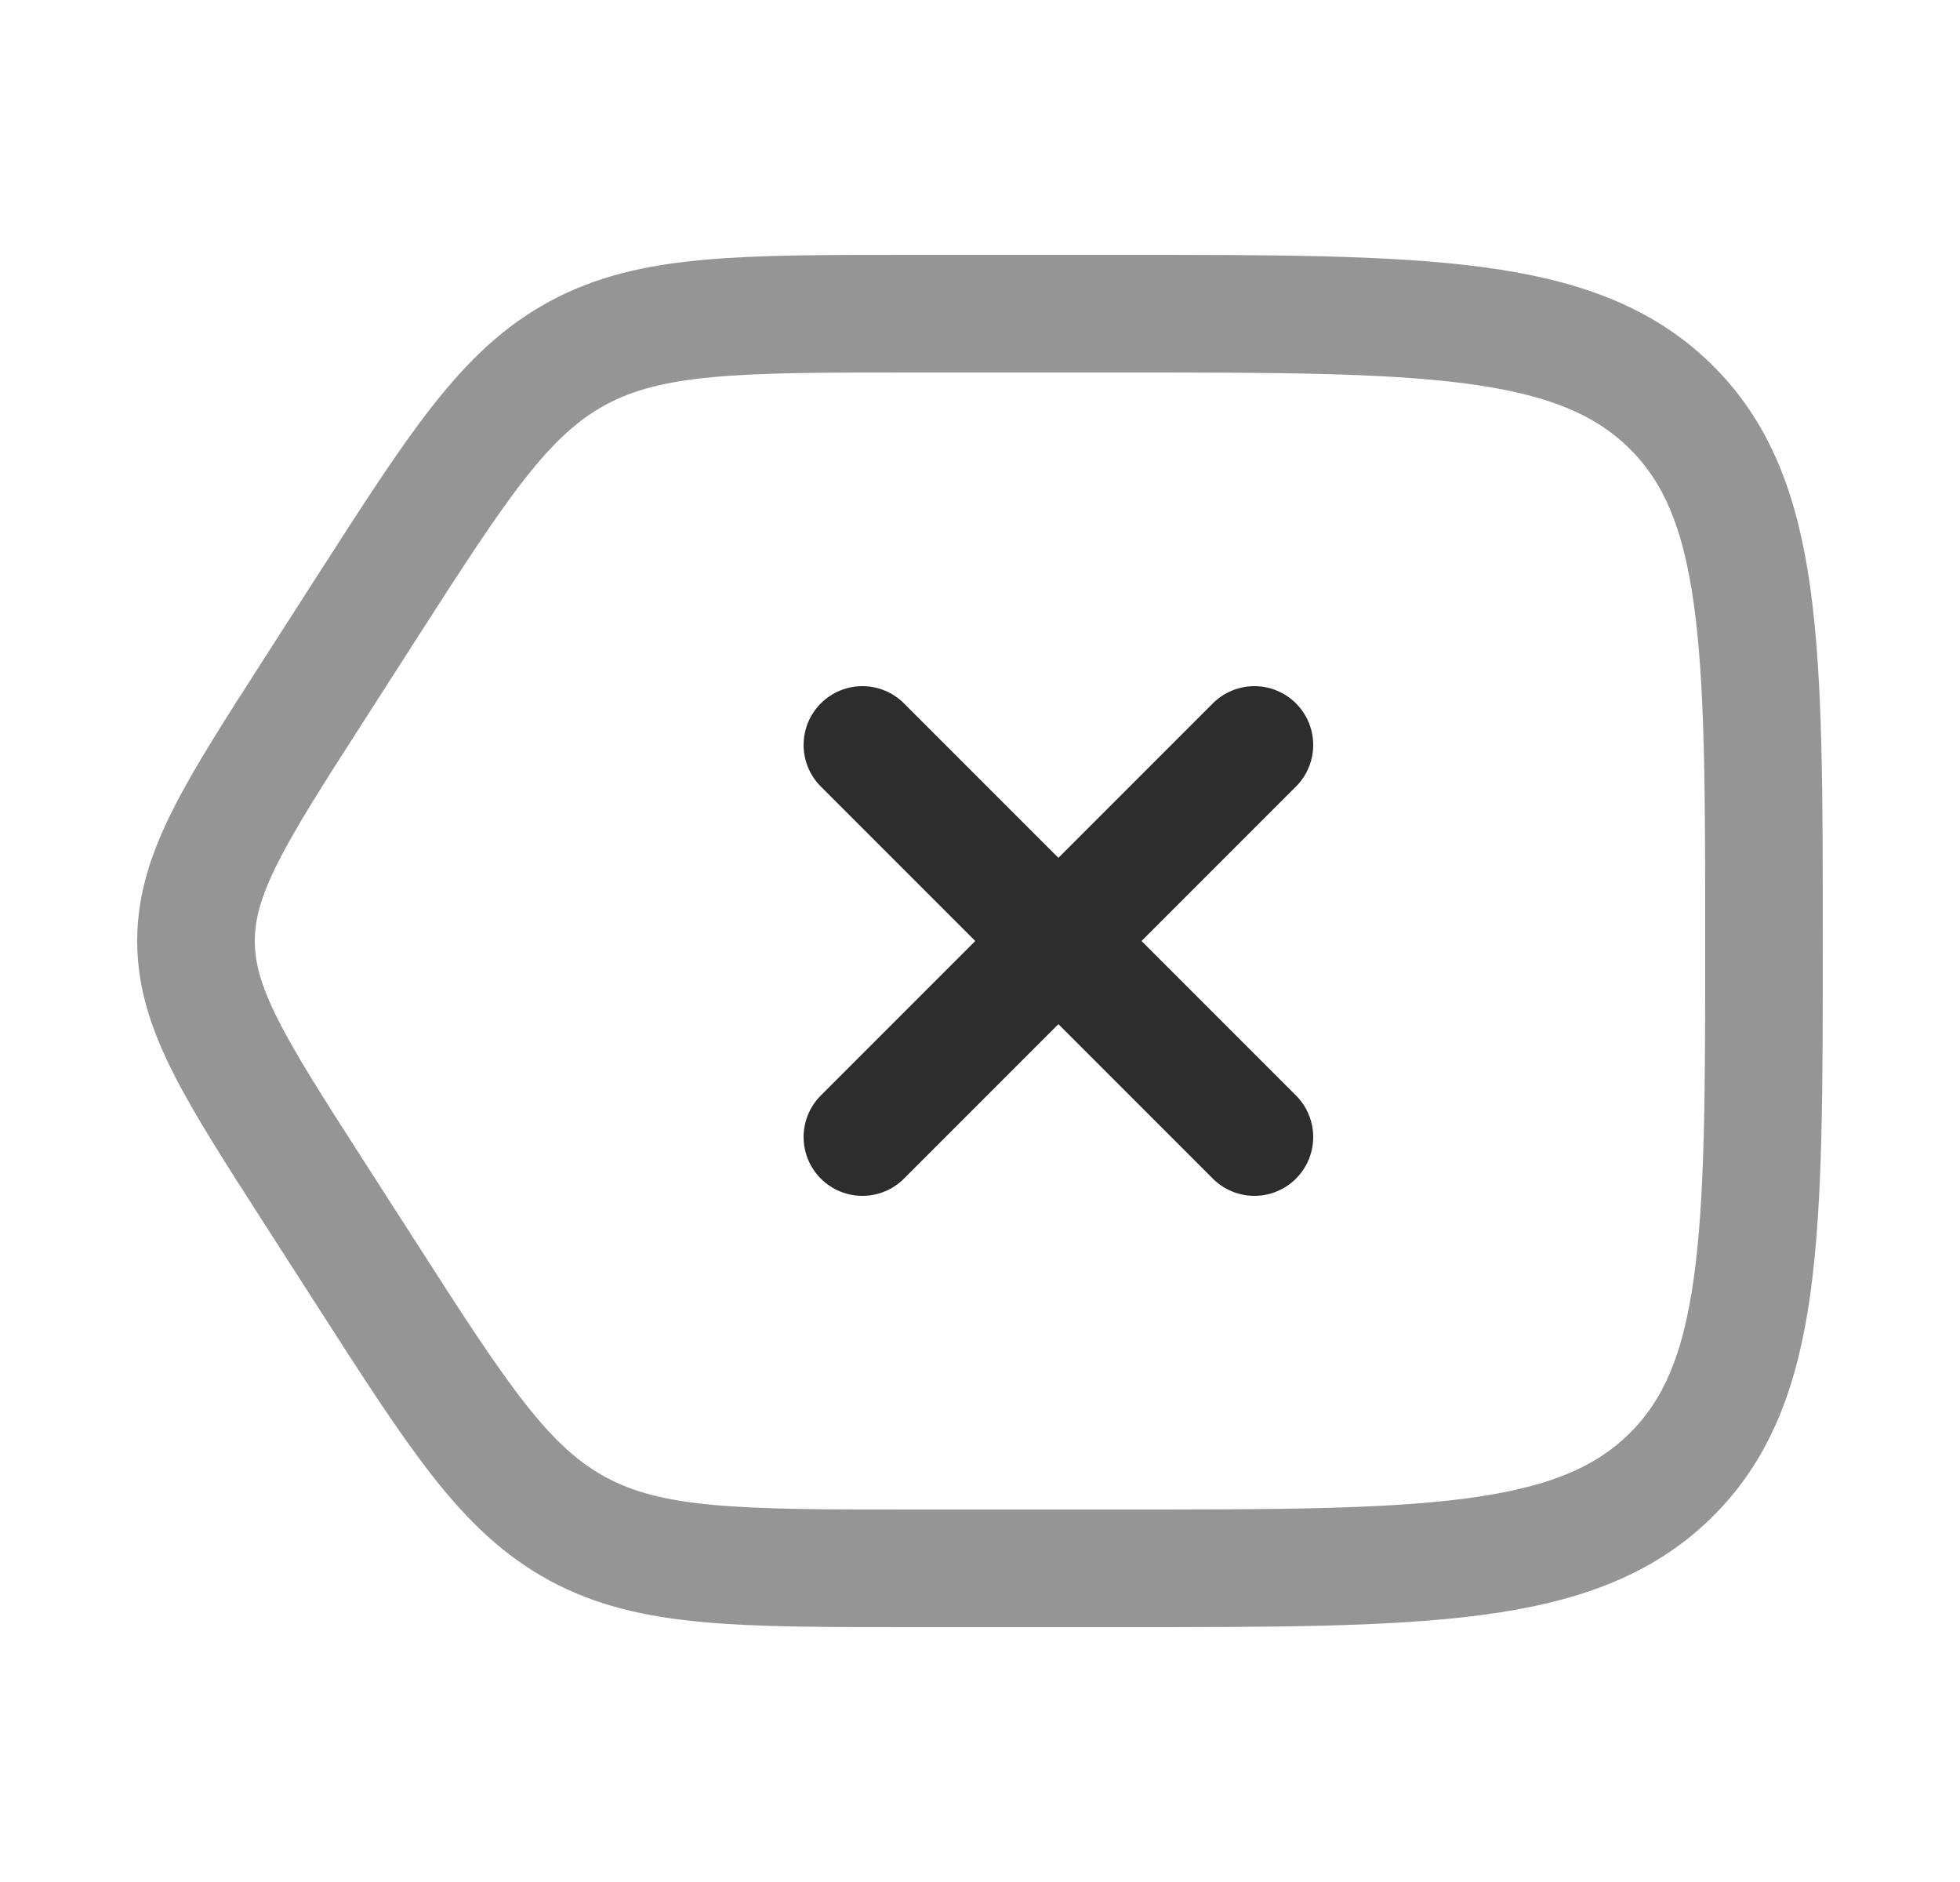 <svg width="25" height="24" viewBox="0 0 25 24" fill="none" xmlns="http://www.w3.org/2000/svg">
<path opacity="0.5" d="M11.642 20C9.415 20 8.301 20 7.372 19.499C6.442 18.997 5.852 18.079 4.671 16.24L3.99 15.18C2.997 13.634 2.5 12.86 2.5 12C2.5 11.14 2.997 10.366 3.99 8.82L4.67 7.76C5.851 5.922 6.441 5.003 7.371 4.501C8.301 4 9.415 4 11.642 4H14.279C18.154 4 20.092 4 21.296 5.172C22.5 6.343 22.5 8.229 22.5 12C22.5 15.771 22.5 17.657 21.296 18.828C20.092 20 18.154 20 14.28 20H11.642Z" stroke="#2D2D2D" stroke-width="1.5"/>
<path d="M16 9.5L11 14.5M11 9.5L16 14.5" stroke="#2D2D2D" stroke-width="1.5" stroke-linecap="round"/>
</svg>
